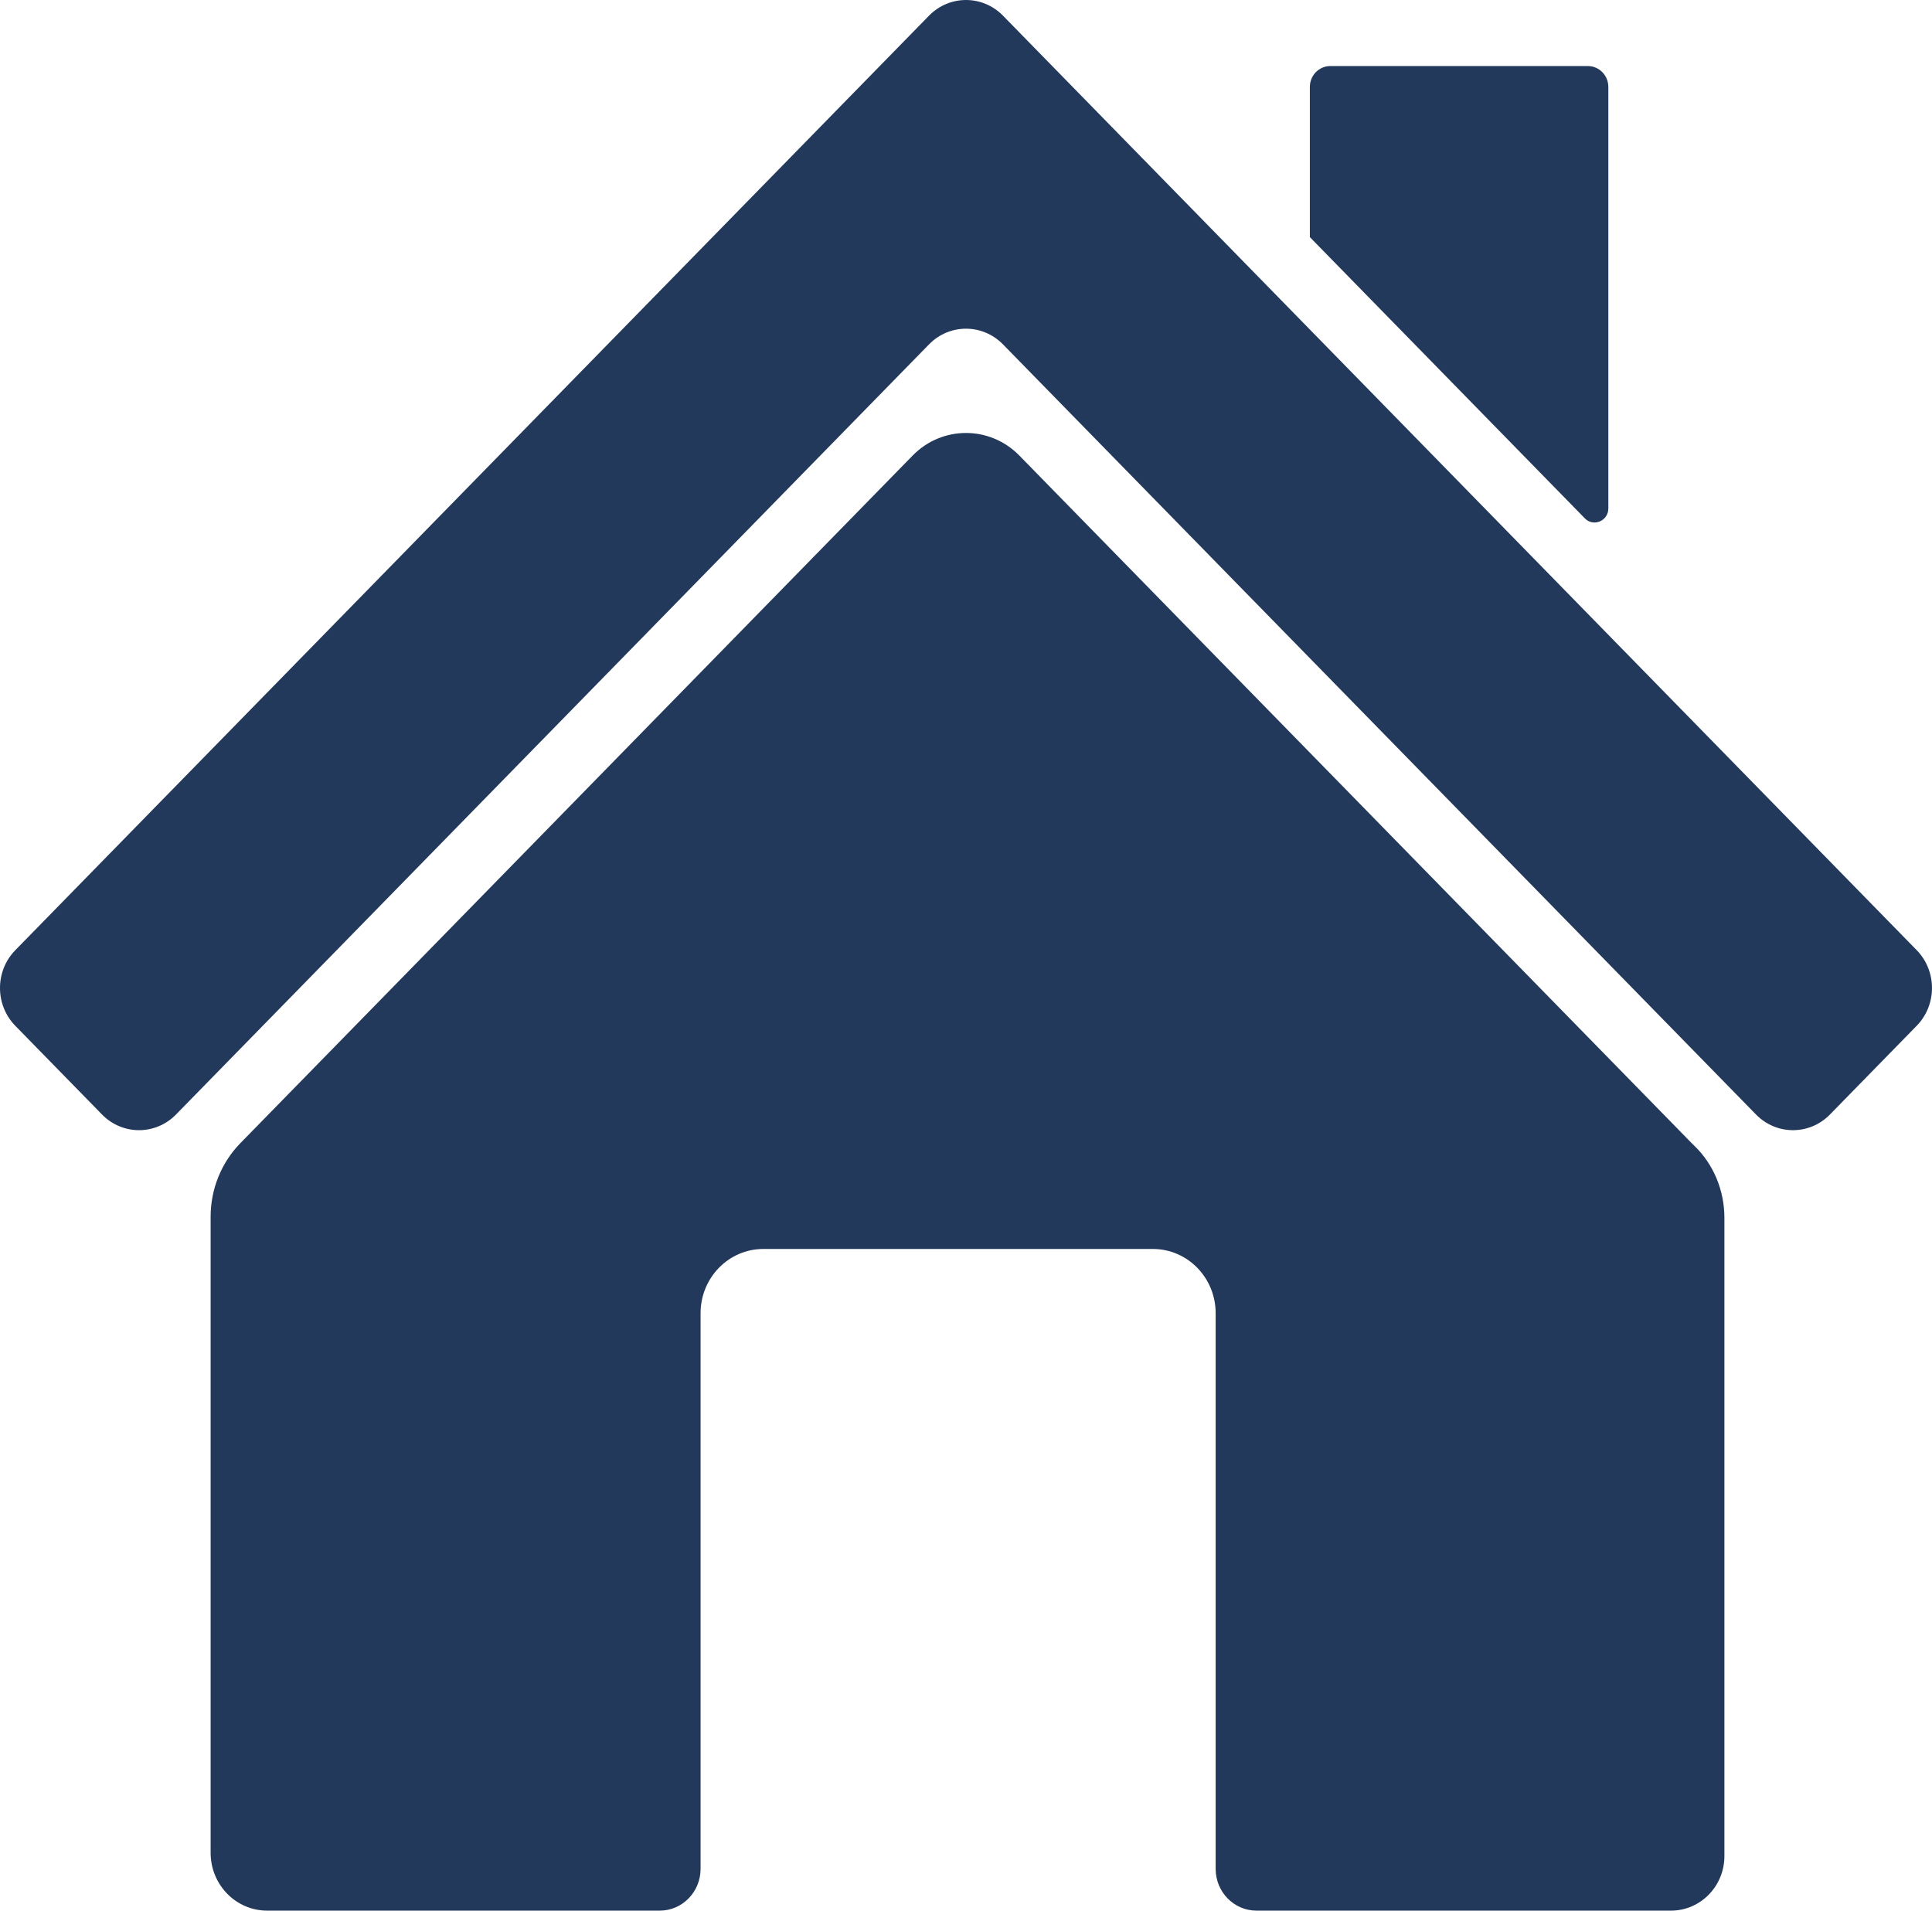 <svg width="91" height="90" viewBox="0 0 91 90" fill="none" xmlns="http://www.w3.org/2000/svg">
<path d="M82.71 52.498L47.243 16.223C46.28 15.237 44.719 15.237 43.757 16.223L8.291 52.498C7.328 53.483 5.767 53.483 4.805 52.498L0.722 48.322C-0.241 47.337 -0.241 45.741 0.722 44.757L43.757 0.739C44.72 -0.246 46.281 -0.246 47.243 0.739L90.278 44.756C91.24 45.741 91.24 47.337 90.278 48.32L86.195 52.497C85.232 53.483 83.671 53.483 82.71 52.498Z" fill="#23395B"/>
<path d="M79.81 53.976C79.759 53.927 79.709 53.878 79.66 53.827L48.014 21.46C46.625 20.04 44.373 20.04 42.986 21.46L11.341 53.828L11.328 53.841C10.428 54.76 9.921 56.008 9.921 57.31V87.276C9.921 88.781 11.112 90 12.584 90H31.075C32.137 90 32.998 89.119 32.998 88.033V61.858C32.998 60.186 34.323 58.832 35.957 58.832H54.3C55.934 58.832 57.259 60.186 57.259 61.858V88.033C57.259 89.119 58.12 90 59.182 90H78.707C80.096 90 81.222 88.848 81.222 87.428V57.365C81.221 56.086 80.72 54.853 79.81 53.976Z" fill="#23395B"/>
<path d="M75.755 23.949V4.097C75.755 3.553 75.323 3.111 74.791 3.111H62.659C62.127 3.111 61.696 3.553 61.696 4.097V11.169L74.649 24.418C75.057 24.834 75.755 24.54 75.755 23.949Z" fill="#23395B"/>
</svg>
